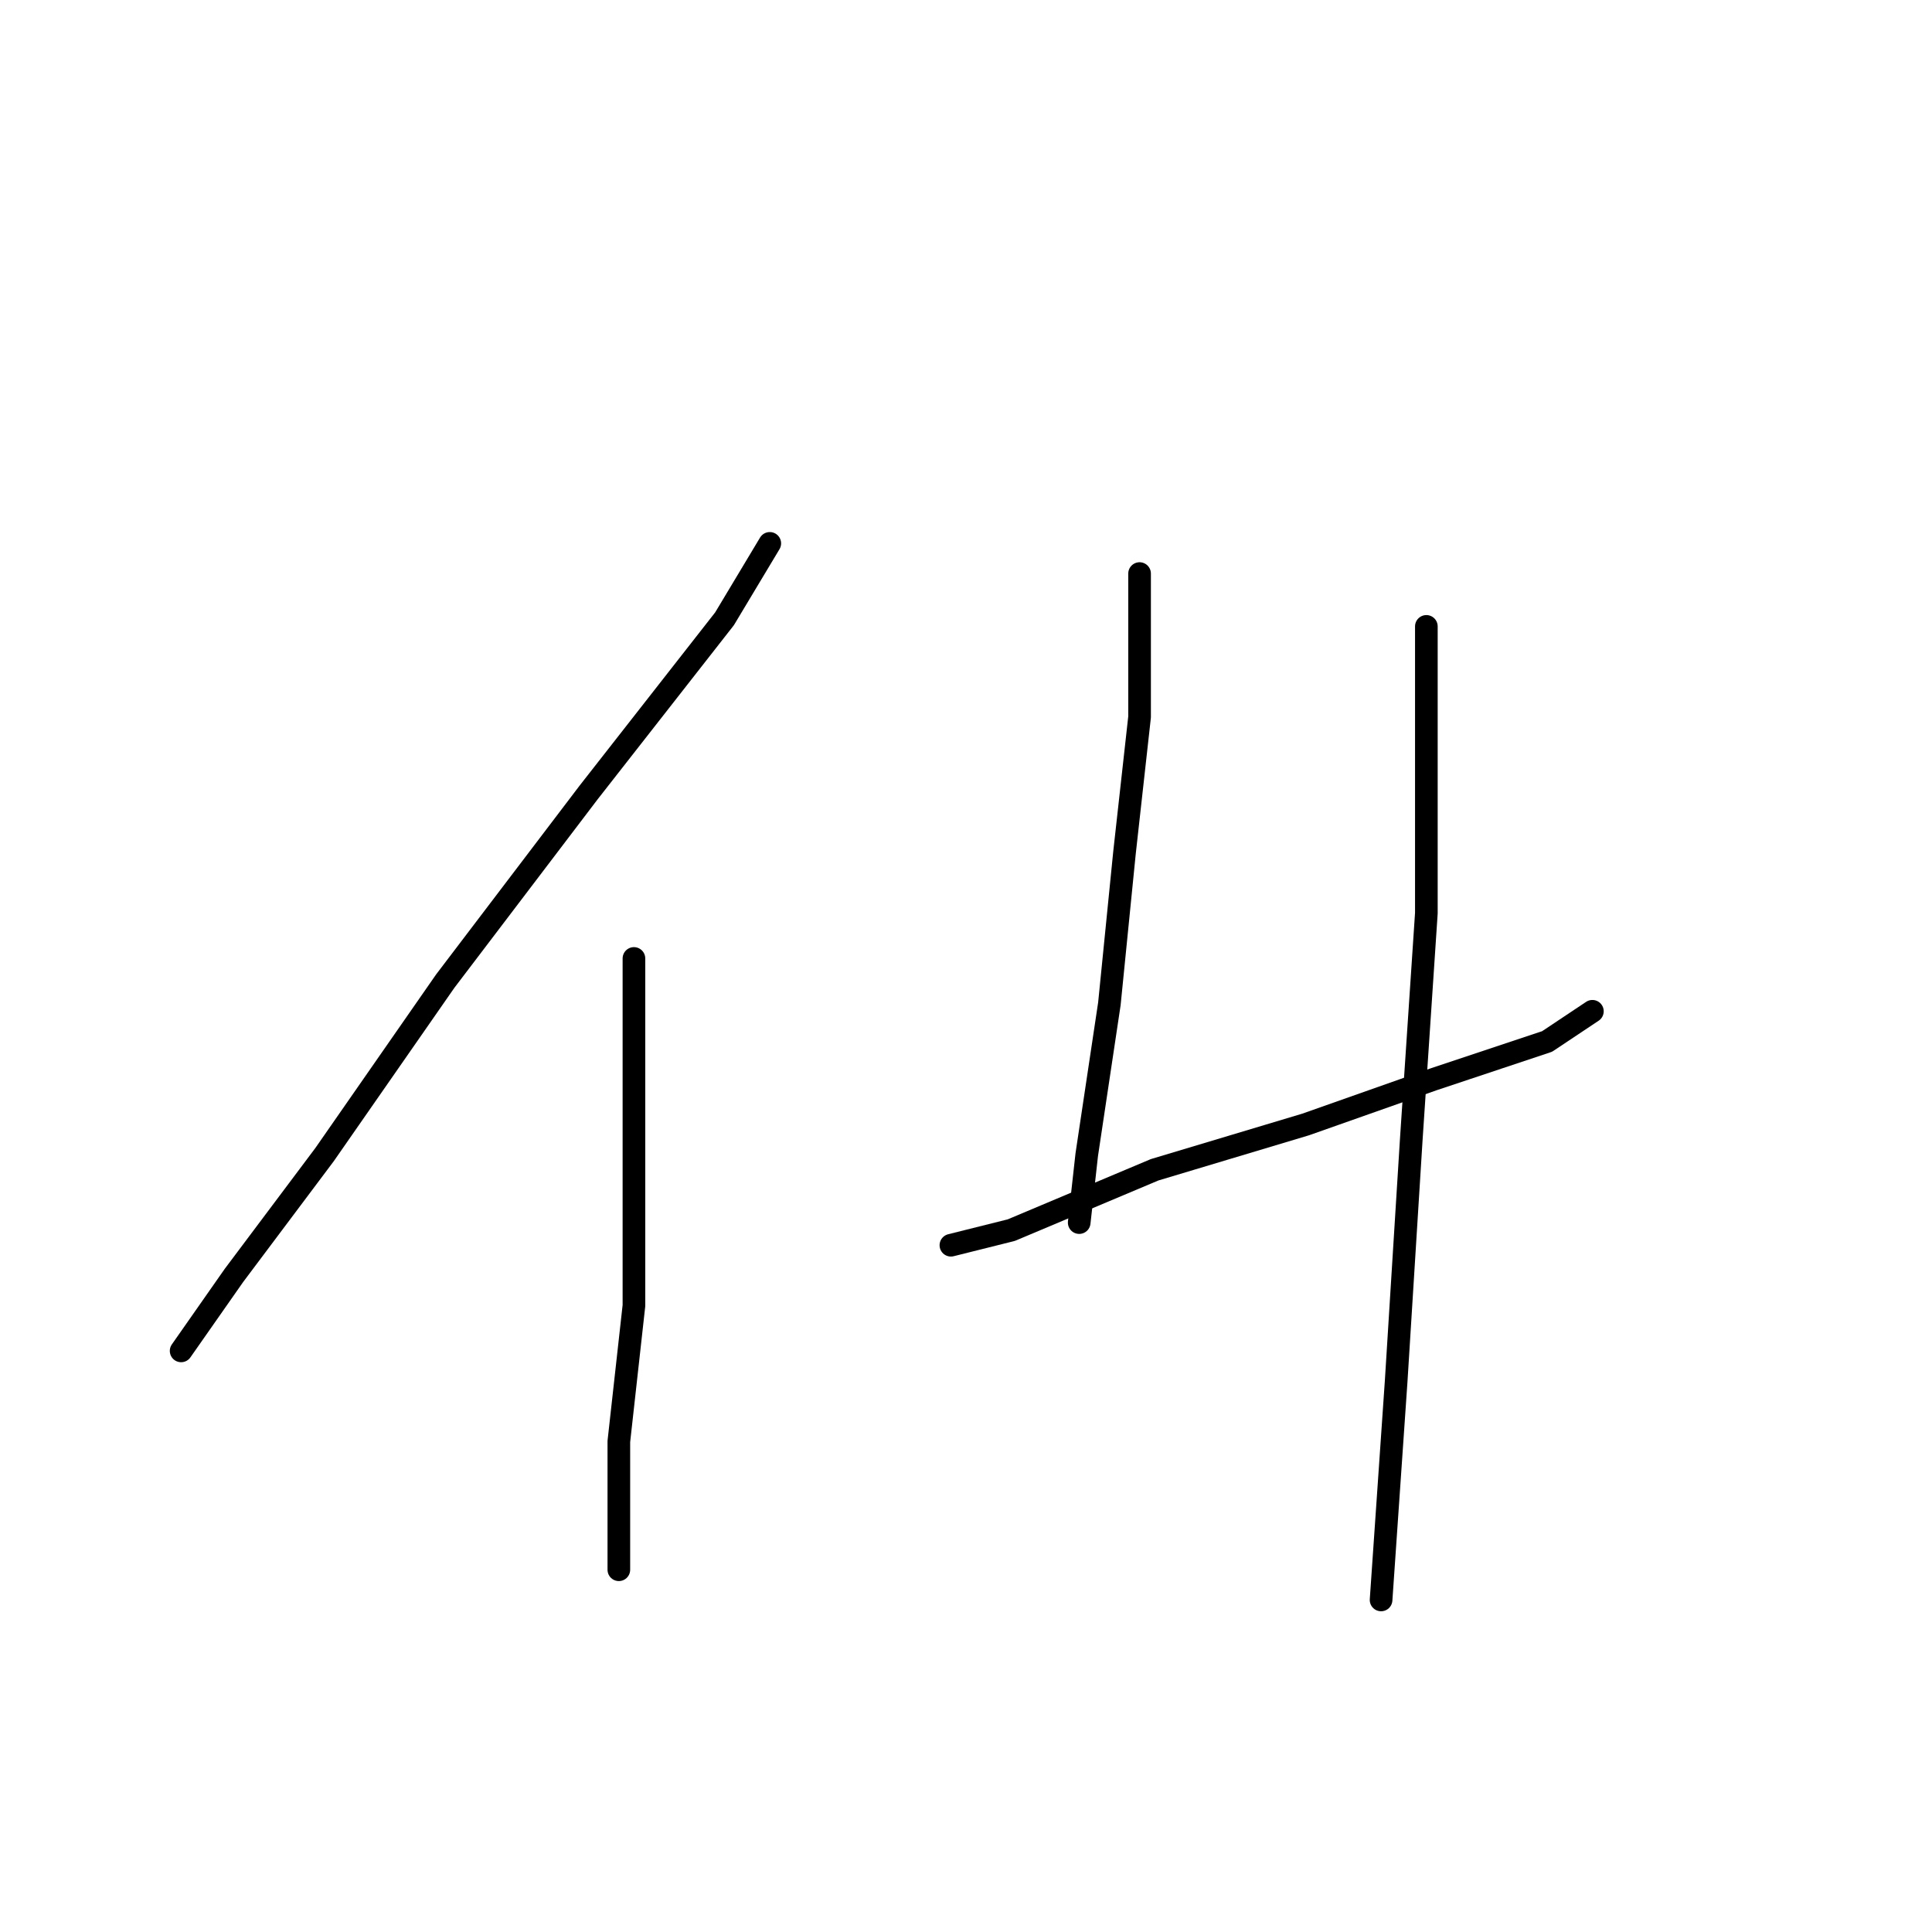 <?xml version="1.0" standalone="no"?>
    <svg width="256" height="256" xmlns="http://www.w3.org/2000/svg" version="1.1">
    <polyline stroke="black" stroke-width="3" stroke-linecap="round" fill="transparent" stroke-linejoin="round" points="102 72 96 82 78 105 59 130 43 153 31 169 24 179 24 179 " />
        <polyline stroke="black" stroke-width="3" stroke-linecap="round" fill="transparent" stroke-linejoin="round" points="84 127 84 135 84 152 84 173 82 191 82 204 82 208 82 208 " />
        <polyline stroke="black" stroke-width="3" stroke-linecap="round" fill="transparent" stroke-linejoin="round" points="151 76 151 95 149 113 147 133 144 153 143 162 143 162 " />
        <polyline stroke="black" stroke-width="3" stroke-linecap="round" fill="transparent" stroke-linejoin="round" points="126 165 134 163 153 155 173 149 190 143 205 138 211 134 211 134 " />
        <polyline stroke="black" stroke-width="3" stroke-linecap="round" fill="transparent" stroke-linejoin="round" points="189 83 189 95 189 121 187 151 185 183 183 212 183 212 " />
        </svg>